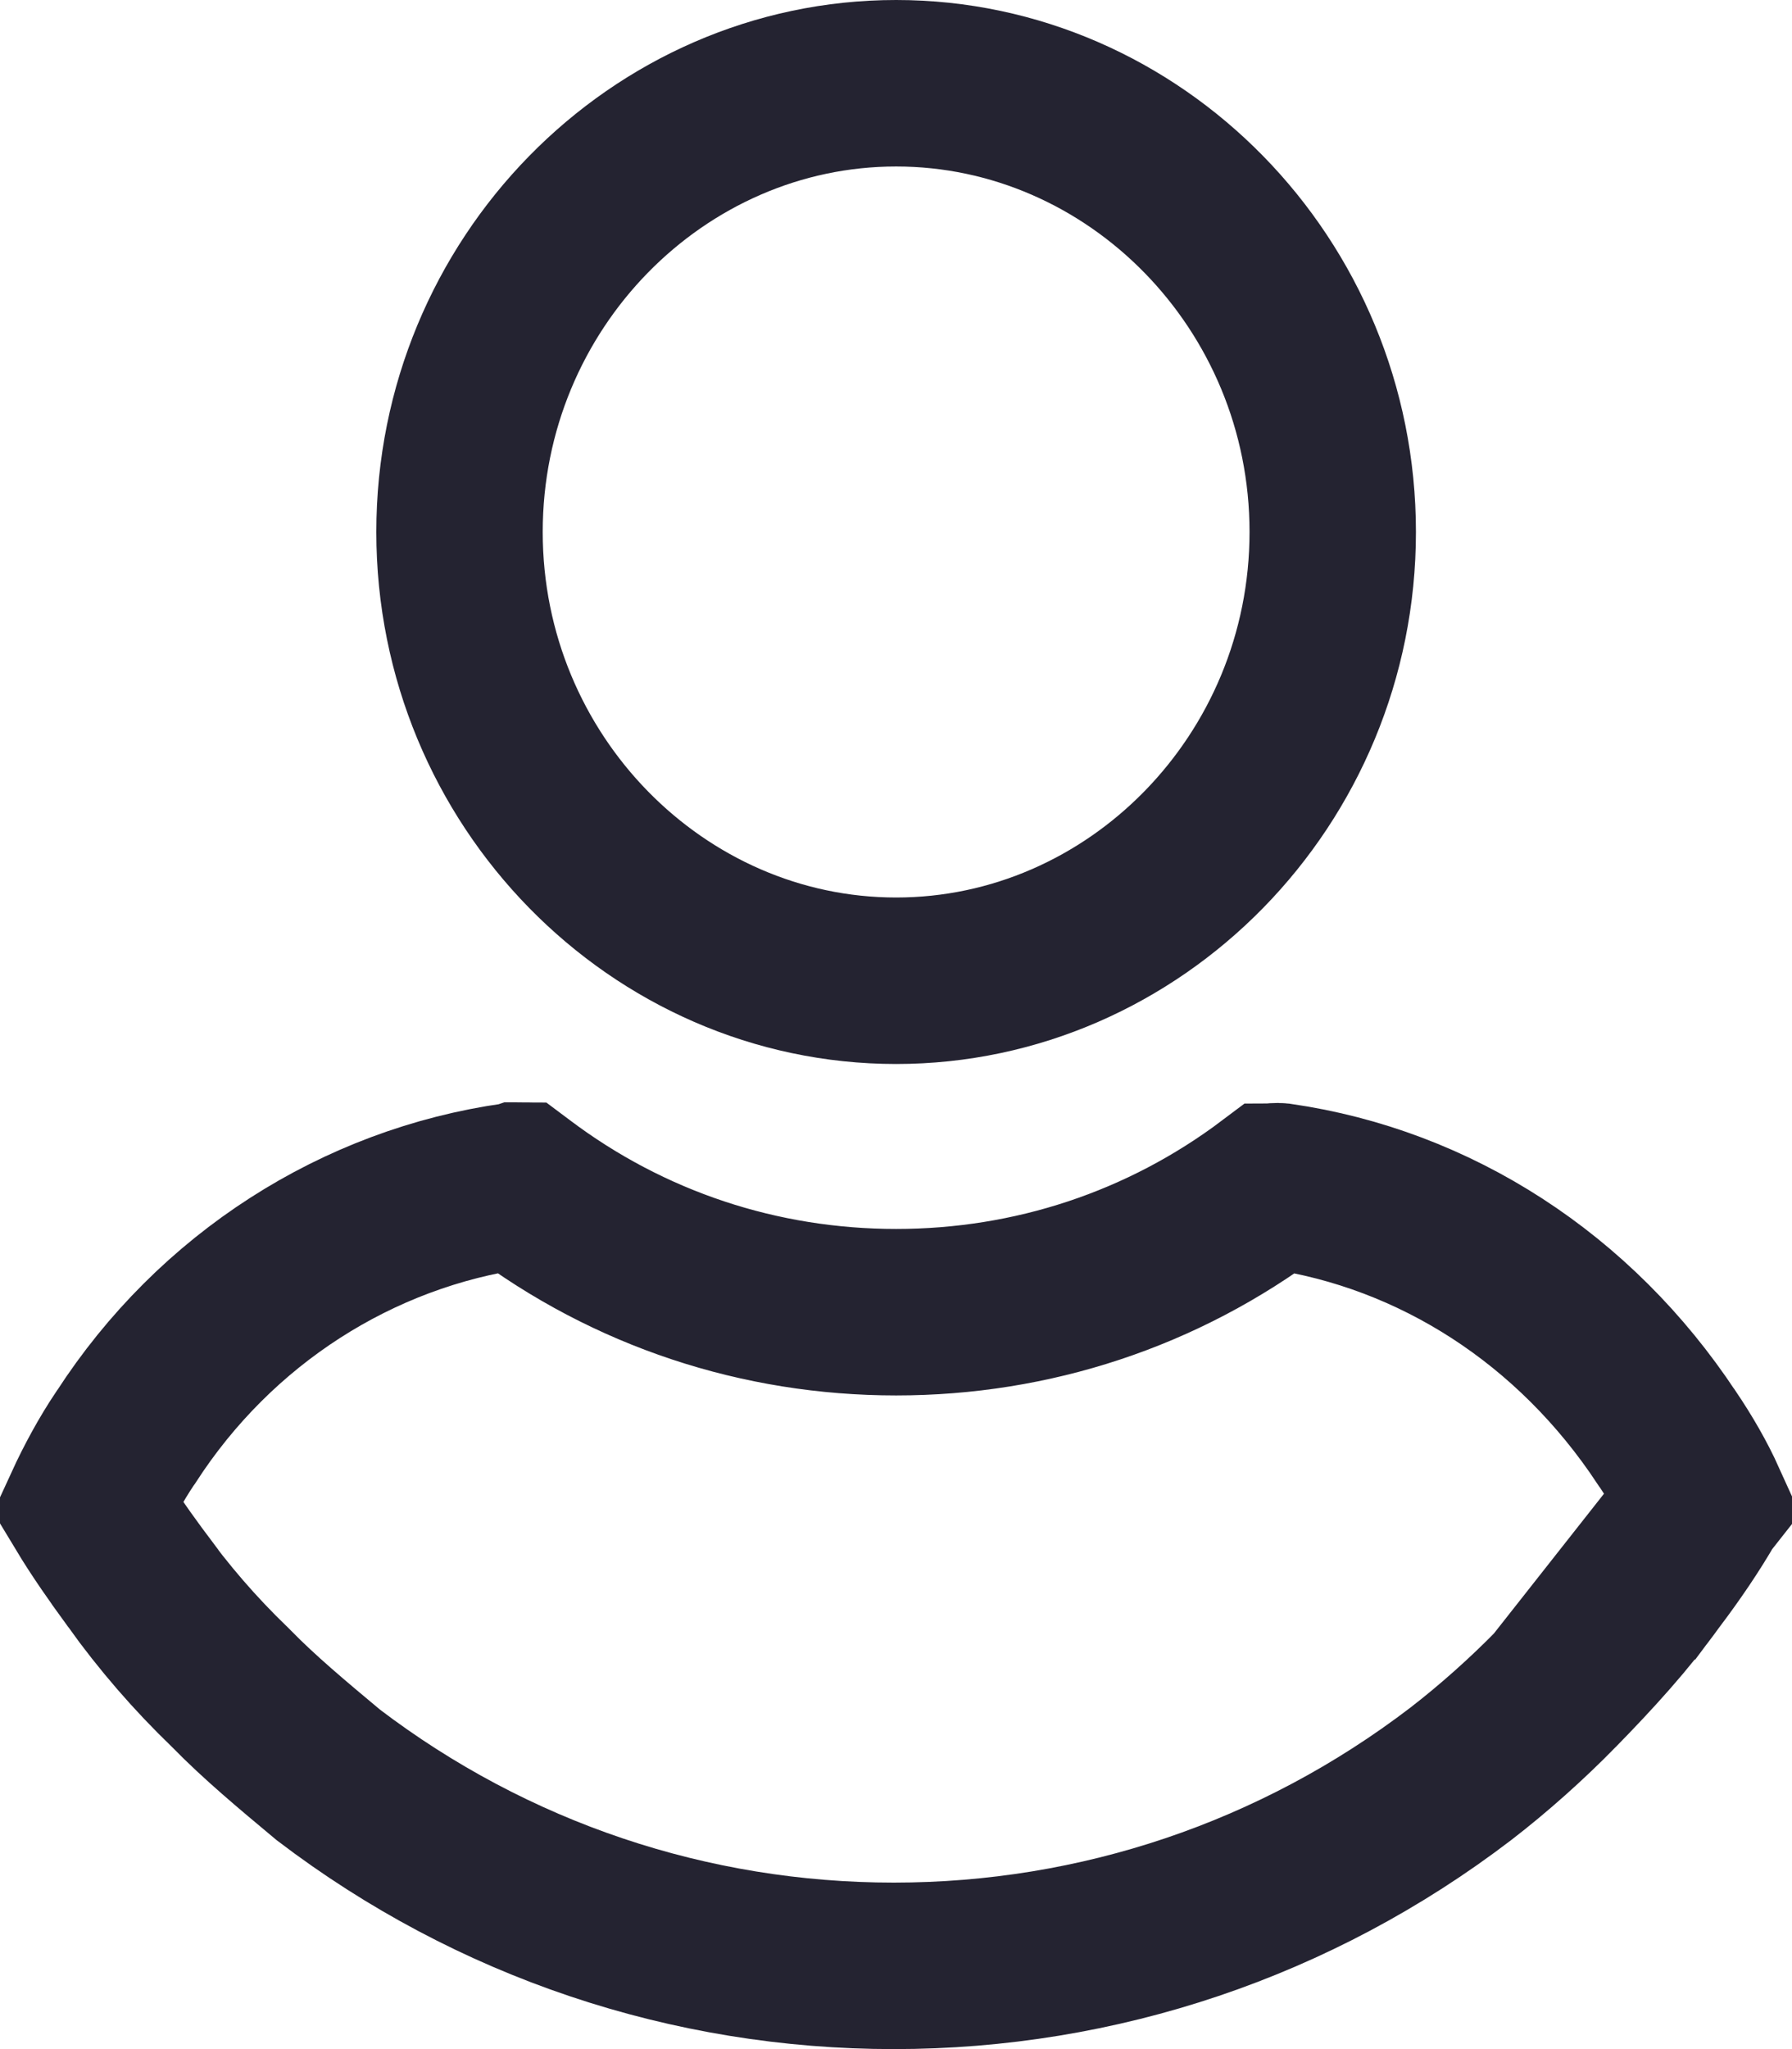 <svg width="14" height="16" viewBox="0 0 14 16" fill="none" xmlns="http://www.w3.org/2000/svg">
<path d="M10.412 4.154C10.412 6.095 8.863 7.658 7.001 7.658C5.14 7.658 3.59 6.095 3.59 4.154C3.59 2.213 5.14 0.65 7.001 0.65C8.863 0.65 10.412 2.213 10.412 4.154Z" stroke="#242331" stroke-width="1.3"/>
<path d="M13.307 11.729C13.194 11.925 13.065 12.113 12.919 12.308L12.918 12.308L12.911 12.318C12.691 12.624 12.434 12.905 12.158 13.187L13.307 11.729ZM13.307 11.729C13.23 11.559 13.134 11.393 13.024 11.23L13.02 11.225L13.02 11.225C12.305 10.143 11.213 9.439 9.994 9.263C9.974 9.261 9.957 9.263 9.944 9.266C9.943 9.266 9.941 9.267 9.94 9.267C9.082 9.913 8.06 10.246 7.001 10.246C5.94 10.246 4.915 9.911 4.056 9.262L4.052 9.259C4.052 9.259 4.052 9.259 4.052 9.259C4.051 9.259 4.051 9.259 4.049 9.258C4.048 9.258 4.048 9.257 4.047 9.257L4.044 9.258L4.024 9.26C2.795 9.433 1.683 10.141 0.986 11.219L0.978 11.23L0.978 11.23C0.869 11.392 0.766 11.581 0.681 11.766C0.792 11.95 0.924 12.138 1.053 12.314L1.056 12.318L1.056 12.319C1.282 12.633 1.523 12.911 1.795 13.173L1.802 13.18L1.809 13.187C2.027 13.41 2.281 13.622 2.565 13.859C3.85 14.837 5.392 15.35 6.983 15.35C8.579 15.35 10.125 14.834 11.412 13.851C11.669 13.653 11.93 13.42 12.158 13.187L13.307 11.729Z" stroke="#242331" stroke-width="1.3"/>
</svg>

